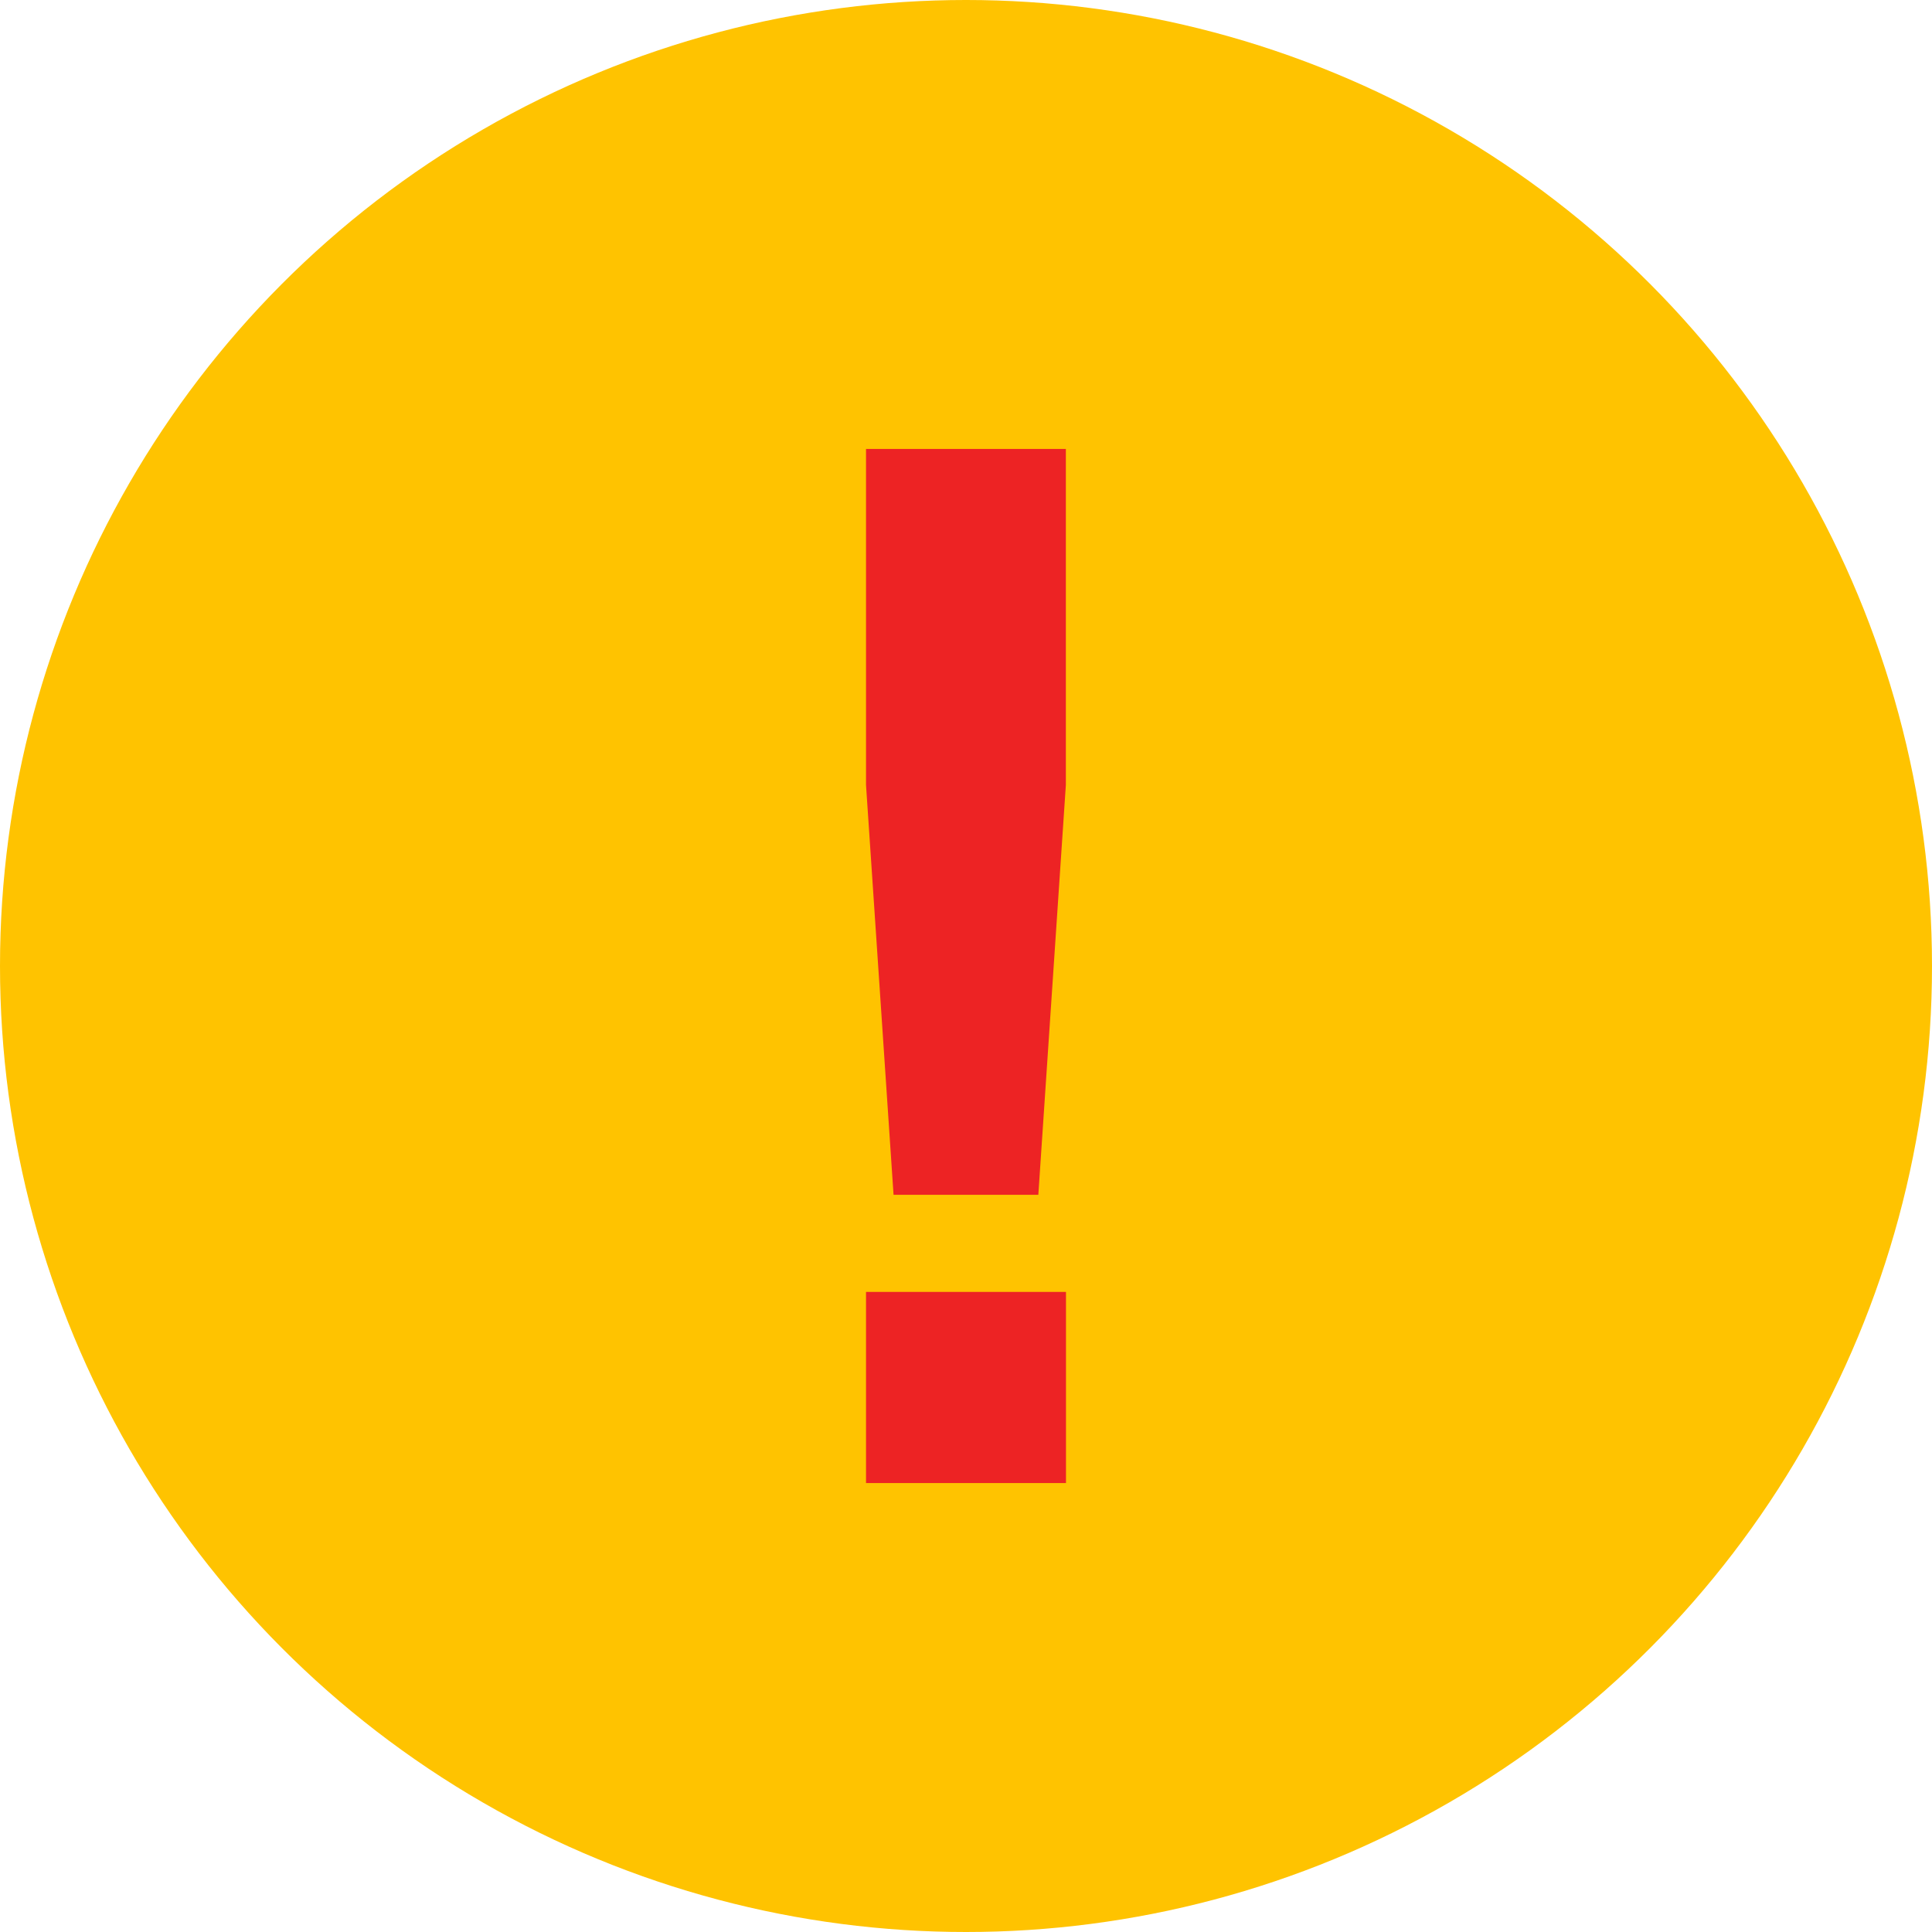 <?xml version="1.0" encoding="utf-8"?>
<!-- Generator: Adobe Illustrator 23.0.3, SVG Export Plug-In . SVG Version: 6.00 Build 0)  -->
<svg version="1.1" id="Layer_1" xmlns="http://www.w3.org/2000/svg" xmlns:xlink="http://www.w3.org/1999/xlink" x="0px" y="0px"
	 viewBox="0 0 16 16" style="enable-background:new 0 0 16 16;" xml:space="preserve">
<style type="text/css">
	.st0{fill:#FFC300;}
	.st1{fill:#ED2324;}
</style>
<circle class="st0" cx="8" cy="8" r="8"/>
<g>
	<path class="st1" d="M7.4,9.895l-0.228-3.394V3.718h1.655v2.783l-0.228,3.394H7.4z
		 M8.828,10.699v1.583H7.172v-1.583H8.828z"/>
</g>
</svg>

